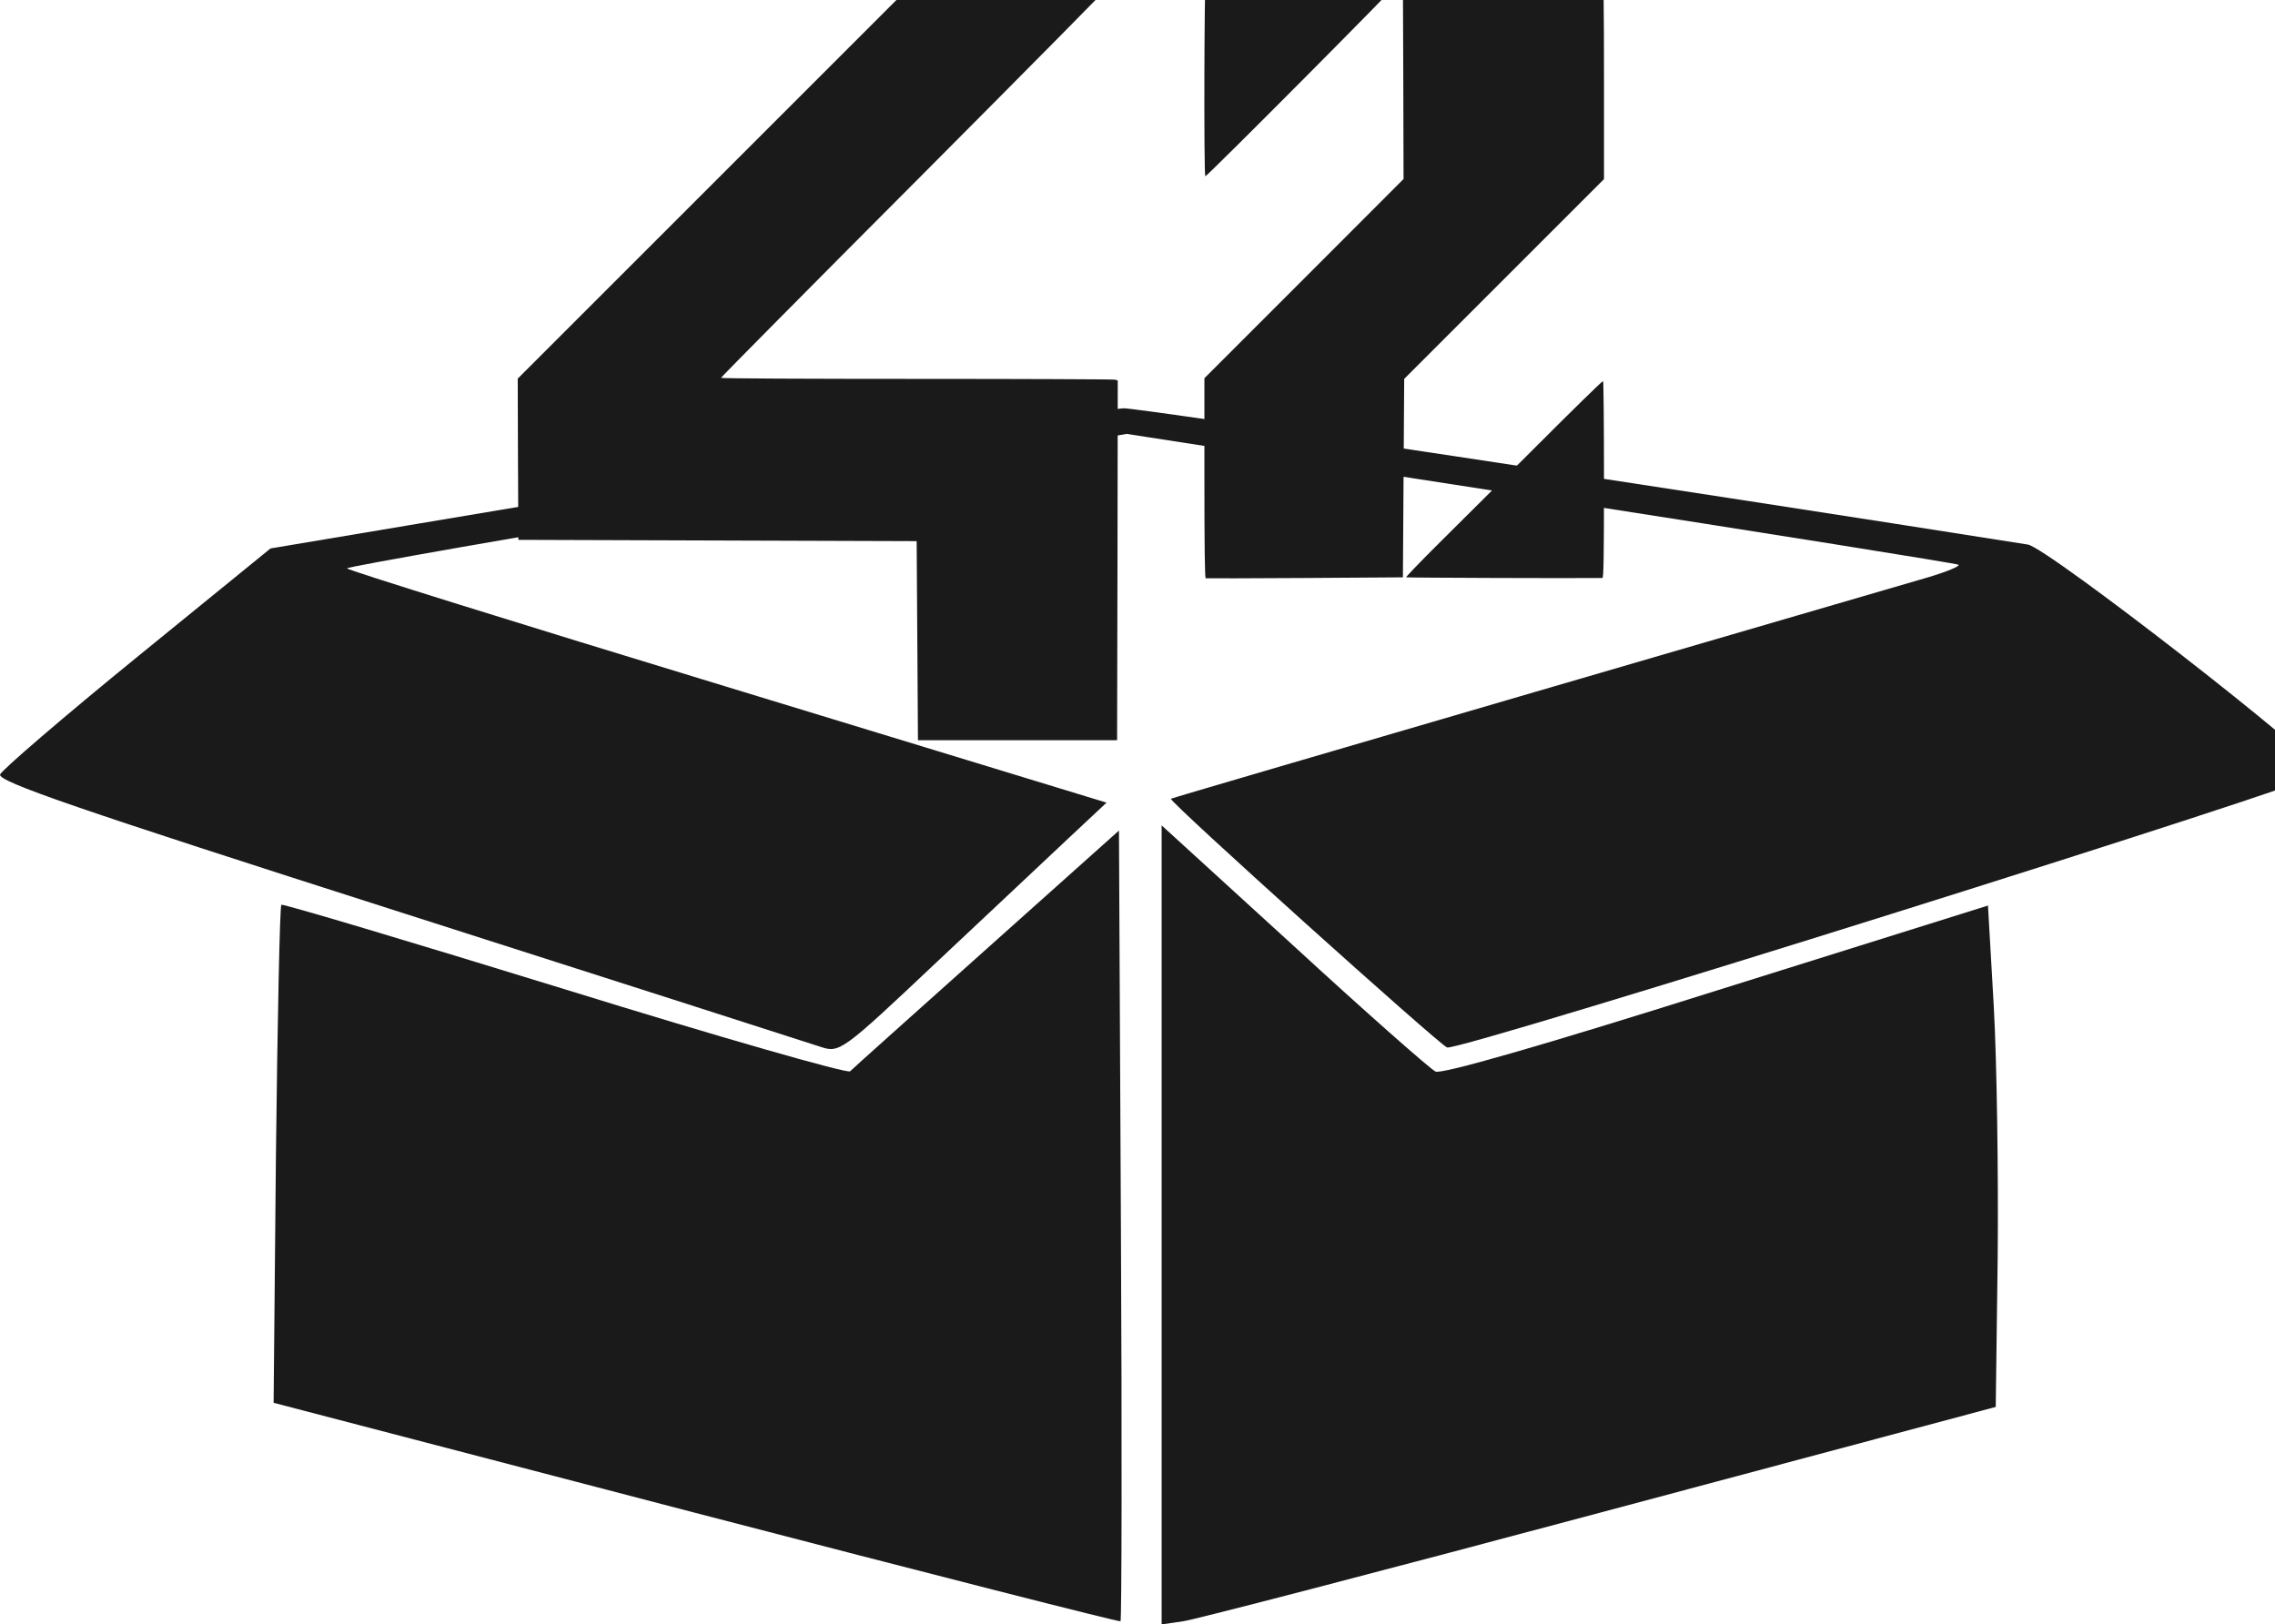 <?xml version="1.0" encoding="UTF-8" standalone="no"?>
<!-- Created with Inkscape (http://www.inkscape.org/) -->

<svg
   xmlns:dc="http://purl.org/dc/elements/1.1/"
   xmlns:cc="http://creativecommons.org/ns#"
   xmlns:rdf="http://www.w3.org/1999/02/22-rdf-syntax-ns#"
   xmlns:svg="http://www.w3.org/2000/svg"
   xmlns="http://www.w3.org/2000/svg"
   xmlns:sodipodi="http://sodipodi.sourceforge.net/DTD/sodipodi-0.dtd"
   xmlns:inkscape="http://www.inkscape.org/namespaces/inkscape"
   width="105.554mm"
   height="75.384mm"
   viewBox="0 0 105.554 75.384"
   version="1.1"
   id="svg8"
   inkscape:version="0.92.2 5c3e80d, 2017-08-06"
   sodipodi:docname="ft_box.svg">
  <defs
     id="defs2" />
  <sodipodi:namedview
     id="base"
     pagecolor="#ffffff"
     bordercolor="#666666"
     borderopacity="1.0"
     inkscape:pageopacity="0.0"
     inkscape:pageshadow="2"
     inkscape:zoom="0.7"
     inkscape:cx="169.01997"
     inkscape:cy="243.95585"
     inkscape:document-units="mm"
     inkscape:current-layer="layer1"
     showgrid="false"
     inkscape:window-width="1920"
     inkscape:window-height="1046"
     inkscape:window-x="0"
     inkscape:window-y="0"
     inkscape:window-maximized="1"
     fit-margin-top="0"
     fit-margin-left="0"
     fit-margin-right="0"
     fit-margin-bottom="0" />
  <g
     inkscape:label="Layer 1"
     inkscape:groupmode="layer"
     id="layer1"
     transform="translate(-52.012,-80.203)">
    <g
       style="fill:#4d4d4d;fill-opacity:1"
       id="g6"
       transform="matrix(0.265,0,0,0.265,7.389,48.027)" />
    <g
       style="fill:#4d4d4d;fill-opacity:1"
       id="g8"
       transform="matrix(0.265,0,0,0.265,7.389,48.027)" />
    <g
       style="fill:#4d4d4d;fill-opacity:1"
       id="g10"
       transform="matrix(0.265,0,0,0.265,7.389,48.027)" />
    <g
       style="fill:#4d4d4d;fill-opacity:1"
       id="g12"
       transform="matrix(0.265,0,0,0.265,7.389,48.027)" />
    <g
       style="fill:#4d4d4d;fill-opacity:1"
       id="g14"
       transform="matrix(0.265,0,0,0.265,7.389,48.027)" />
    <g
       style="fill:#4d4d4d;fill-opacity:1"
       id="g16"
       transform="matrix(0.265,0,0,0.265,7.389,48.027)" />
    <g
       style="fill:#4d4d4d;fill-opacity:1"
       id="g18"
       transform="matrix(0.265,0,0,0.265,7.389,48.027)" />
    <g
       style="fill:#4d4d4d;fill-opacity:1"
       id="g20"
       transform="matrix(0.265,0,0,0.265,7.389,48.027)" />
    <g
       style="fill:#4d4d4d;fill-opacity:1"
       id="g22"
       transform="matrix(0.265,0,0,0.265,7.389,48.027)" />
    <g
       style="fill:#4d4d4d;fill-opacity:1"
       id="g24"
       transform="matrix(0.265,0,0,0.265,7.389,48.027)" />
    <g
       style="fill:#4d4d4d;fill-opacity:1"
       id="g26"
       transform="matrix(0.265,0,0,0.265,7.389,48.027)" />
    <g
       style="fill:#4d4d4d;fill-opacity:1"
       id="g28"
       transform="matrix(0.265,0,0,0.265,7.389,48.027)" />
    <g
       style="fill:#4d4d4d;fill-opacity:1"
       id="g30"
       transform="matrix(0.265,0,0,0.265,7.389,48.027)" />
    <g
       style="fill:#4d4d4d;fill-opacity:1"
       id="g32"
       transform="matrix(0.265,0,0,0.265,7.389,48.027)" />
    <g
       style="fill:#4d4d4d;fill-opacity:1"
       id="g34"
       transform="matrix(0.265,0,0,0.265,7.389,48.027)" />
    <g
       id="g4528"
       transform="matrix(0.006,0,0,-0.006,74.293,124.786)"
       style="fill:#1a1a1a;fill-opacity:1;stroke:none">
      <path
         id="path4520"
         d="m 5610,7592 c -11,-4 -15,-1514 -3,-1525 7,-8 1496,1489 1501,1509 3,11 -123,14 -742,16 -410,2 -751,2 -756,0 z"
         inkscape:connector-curvature="0"
         style="fill:#1a1a1a;fill-opacity:1" />
      <path
         id="path4522"
         d="m 7900,7590 c -421,-3 -765,-6 -765,-8 0,-1 1,-347 3,-769 l 2,-767 -770,-771 -770,-770 v -772 c 0,-504 3,-772 10,-775 5,-1 351,-1 767,2 l 758,5 5,767 5,768 773,773 772,772 v 766 c 0,602 -3,768 -12,775 -8,5 -349,7 -778,4 z"
         inkscape:connector-curvature="0"
         style="fill:#1a1a1a;fill-opacity:1" />
      <path
         id="path4524"
         d="M 1834,6046 290,4502 l 2,-624 3,-623 1540,-5 1540,-5 5,-770 5,-770 h 770 770 l 3,1391 2,1392 -22,6 c -13,3 -702,6 -1533,6 -830,0 -1511,3 -1513,8 -1,4 682,694 1518,1532 836,839 1520,1531 1520,1538 0,9 -159,12 -761,12 h -761 z"
         inkscape:connector-curvature="0"
         style="fill:#1a1a1a;fill-opacity:1" />
      <path
         id="path4526"
         d="m 8179,3991 c -273,-273 -616,-614 -762,-759 -145,-144 -261,-265 -257,-267 5,-3 1274,-8 1518,-5 9,0 12,159 12,759 0,418 -3,762 -7,764 -5,3 -231,-219 -504,-492 z"
         inkscape:connector-curvature="0"
         style="fill:#1a1a1a;fill-opacity:1" />
    </g>
    <g
       id="g849"
       transform="matrix(0.018,0,0,-0.012,51.909,155.527)"
       style="fill:#1a1a1a;stroke:none">
      <path
         id="path843"
         d="M 1776,4426 703,4156 359,3736 C 170,3505 11,3300 6,3282 c -7,-27 196,-132 1028,-531 570,-273 1059,-509 1086,-522 50,-25 55,-20 300,327 138,194 292,412 344,485 l 94,132 -979,448 c -539,246 -979,452 -979,458 0,6 452,125 1005,265 l 1005,255 1067,-248 c 587,-137 1072,-253 1077,-258 5,-5 -30,-27 -77,-48 -48,-21 -505,-221 -1017,-445 -511,-224 -933,-409 -936,-412 -9,-6 696,-957 712,-962 40,-11 2254,1031 2254,1061 0,48 -706,871 -757,884 -864,205 -2292,529 -2331,527 -28,-1 -535,-123 -1126,-272 z"
         inkscape:connector-curvature="0"
         style="fill:#1a1a1a" />
      <path
         id="path845"
         d="M 3000,1540 V -5 l 55,12 c 30,6 514,195 1075,420 l 1020,409 5,577 c 2,317 -2,754 -10,970 l -15,392 -700,-329 c -450,-213 -708,-324 -724,-313 -13,9 -178,227 -365,485 l -341,467 z"
         inkscape:connector-curvature="0"
         style="fill:#1a1a1a" />
      <path
         id="path847"
         d="m 2550,2609 c -187,-251 -346,-464 -353,-475 -6,-10 -337,132 -735,317 -398,184 -726,331 -731,327 -4,-4 -10,-440 -14,-967 L 711,852 1799,426 C 2398,192 2890,4 2894,7 c 3,4 4,693 1,1532 l -5,1526 z"
         inkscape:connector-curvature="0"
         style="fill:#1a1a1a" />
    </g>
  </g>
</svg>
